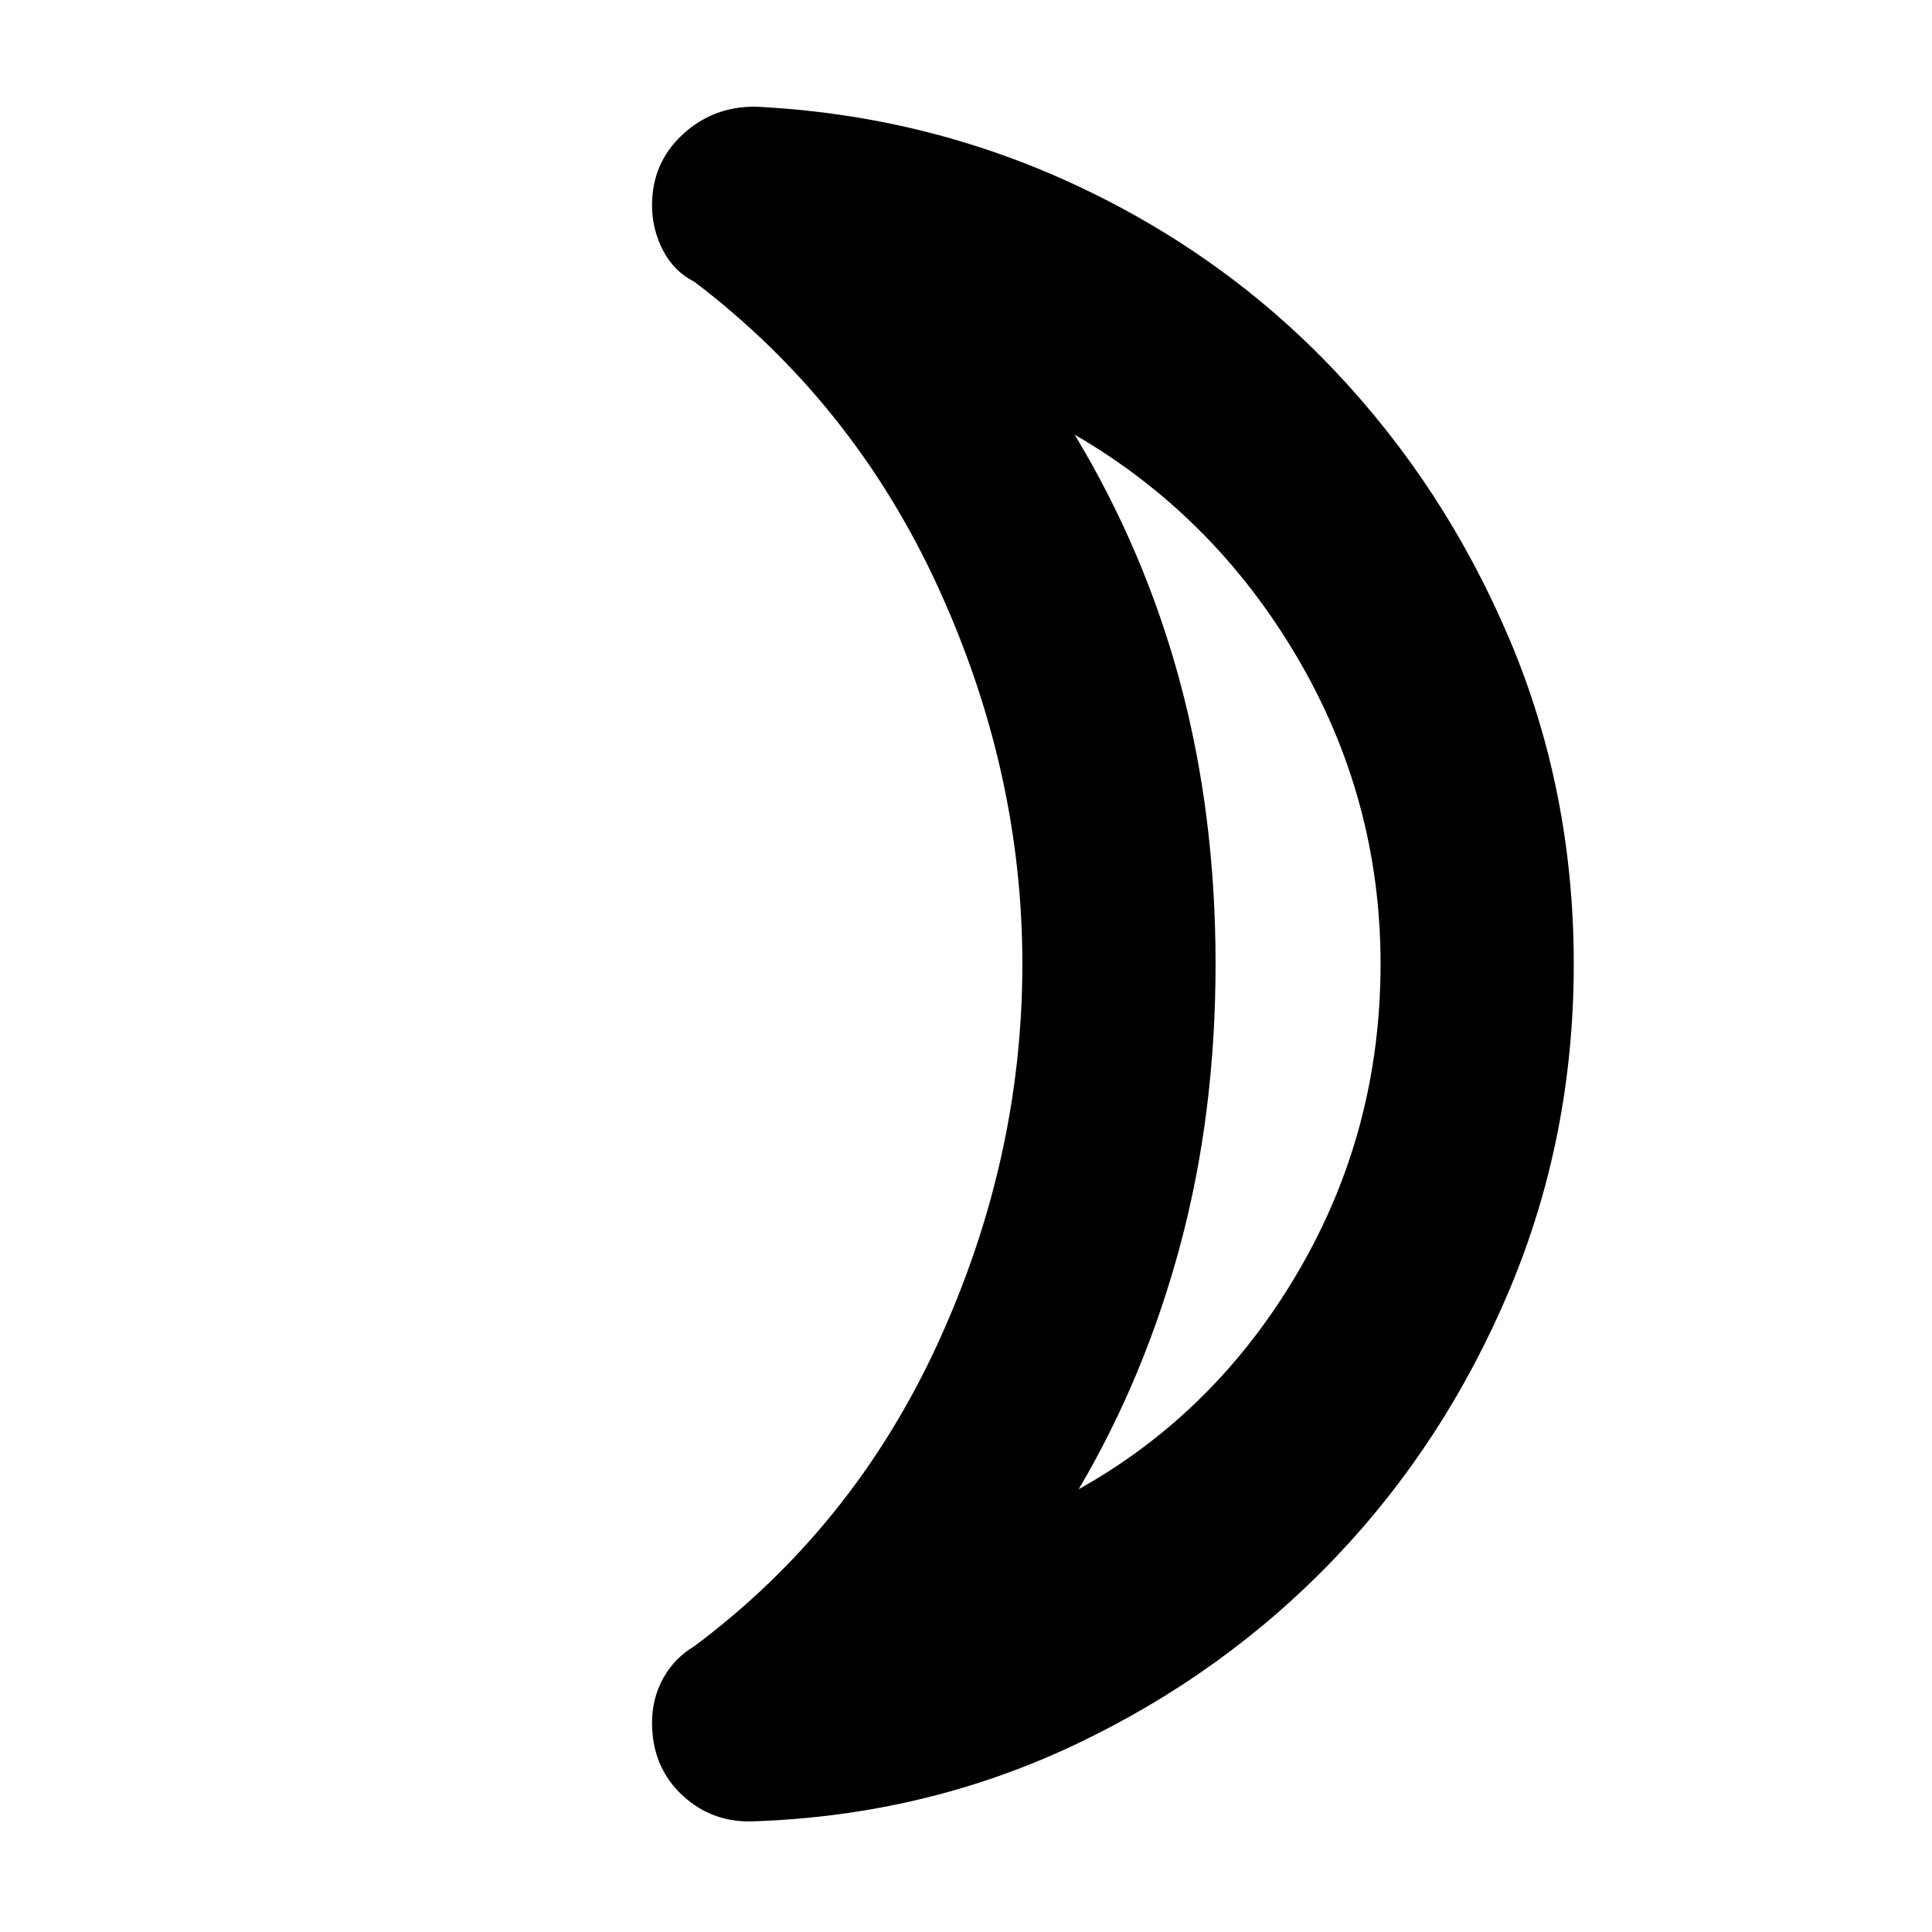 <svg xmlns="http://www.w3.org/2000/svg" height="40" width="40"><path d="M22.333 30.833Q25.167 29.25 26.875 26.333Q28.583 23.417 28.583 19.958Q28.583 16.542 26.854 13.604Q25.125 10.667 22.25 9Q23.708 11.417 24.438 14.146Q25.167 16.875 25.167 19.958Q25.167 23.042 24.438 25.771Q23.708 28.5 22.333 30.833ZM32.583 19.958Q32.583 23.542 31.25 26.708Q29.917 29.875 27.625 32.271Q25.333 34.667 22.25 36.125Q19.167 37.583 15.625 37.708Q14.75 37.75 14.125 37.167Q13.5 36.583 13.5 35.667Q13.5 35.167 13.729 34.75Q13.958 34.333 14.375 34.083Q17.667 31.625 19.417 27.812Q21.167 24 21.167 19.958Q21.167 15.958 19.417 12.146Q17.667 8.333 14.375 5.833Q13.958 5.625 13.729 5.188Q13.5 4.75 13.5 4.25Q13.5 3.375 14.125 2.792Q14.75 2.208 15.625 2.208Q19.125 2.375 22.229 3.812Q25.333 5.25 27.625 7.667Q29.917 10.083 31.25 13.229Q32.583 16.375 32.583 19.958ZM25.167 19.958Q25.167 19.958 25.167 19.958Q25.167 19.958 25.167 19.958Q25.167 19.958 25.167 19.958Q25.167 19.958 25.167 19.958Q25.167 19.958 25.167 19.958Q25.167 19.958 25.167 19.958Q25.167 19.958 25.167 19.958Q25.167 19.958 25.167 19.958Z"/></svg>